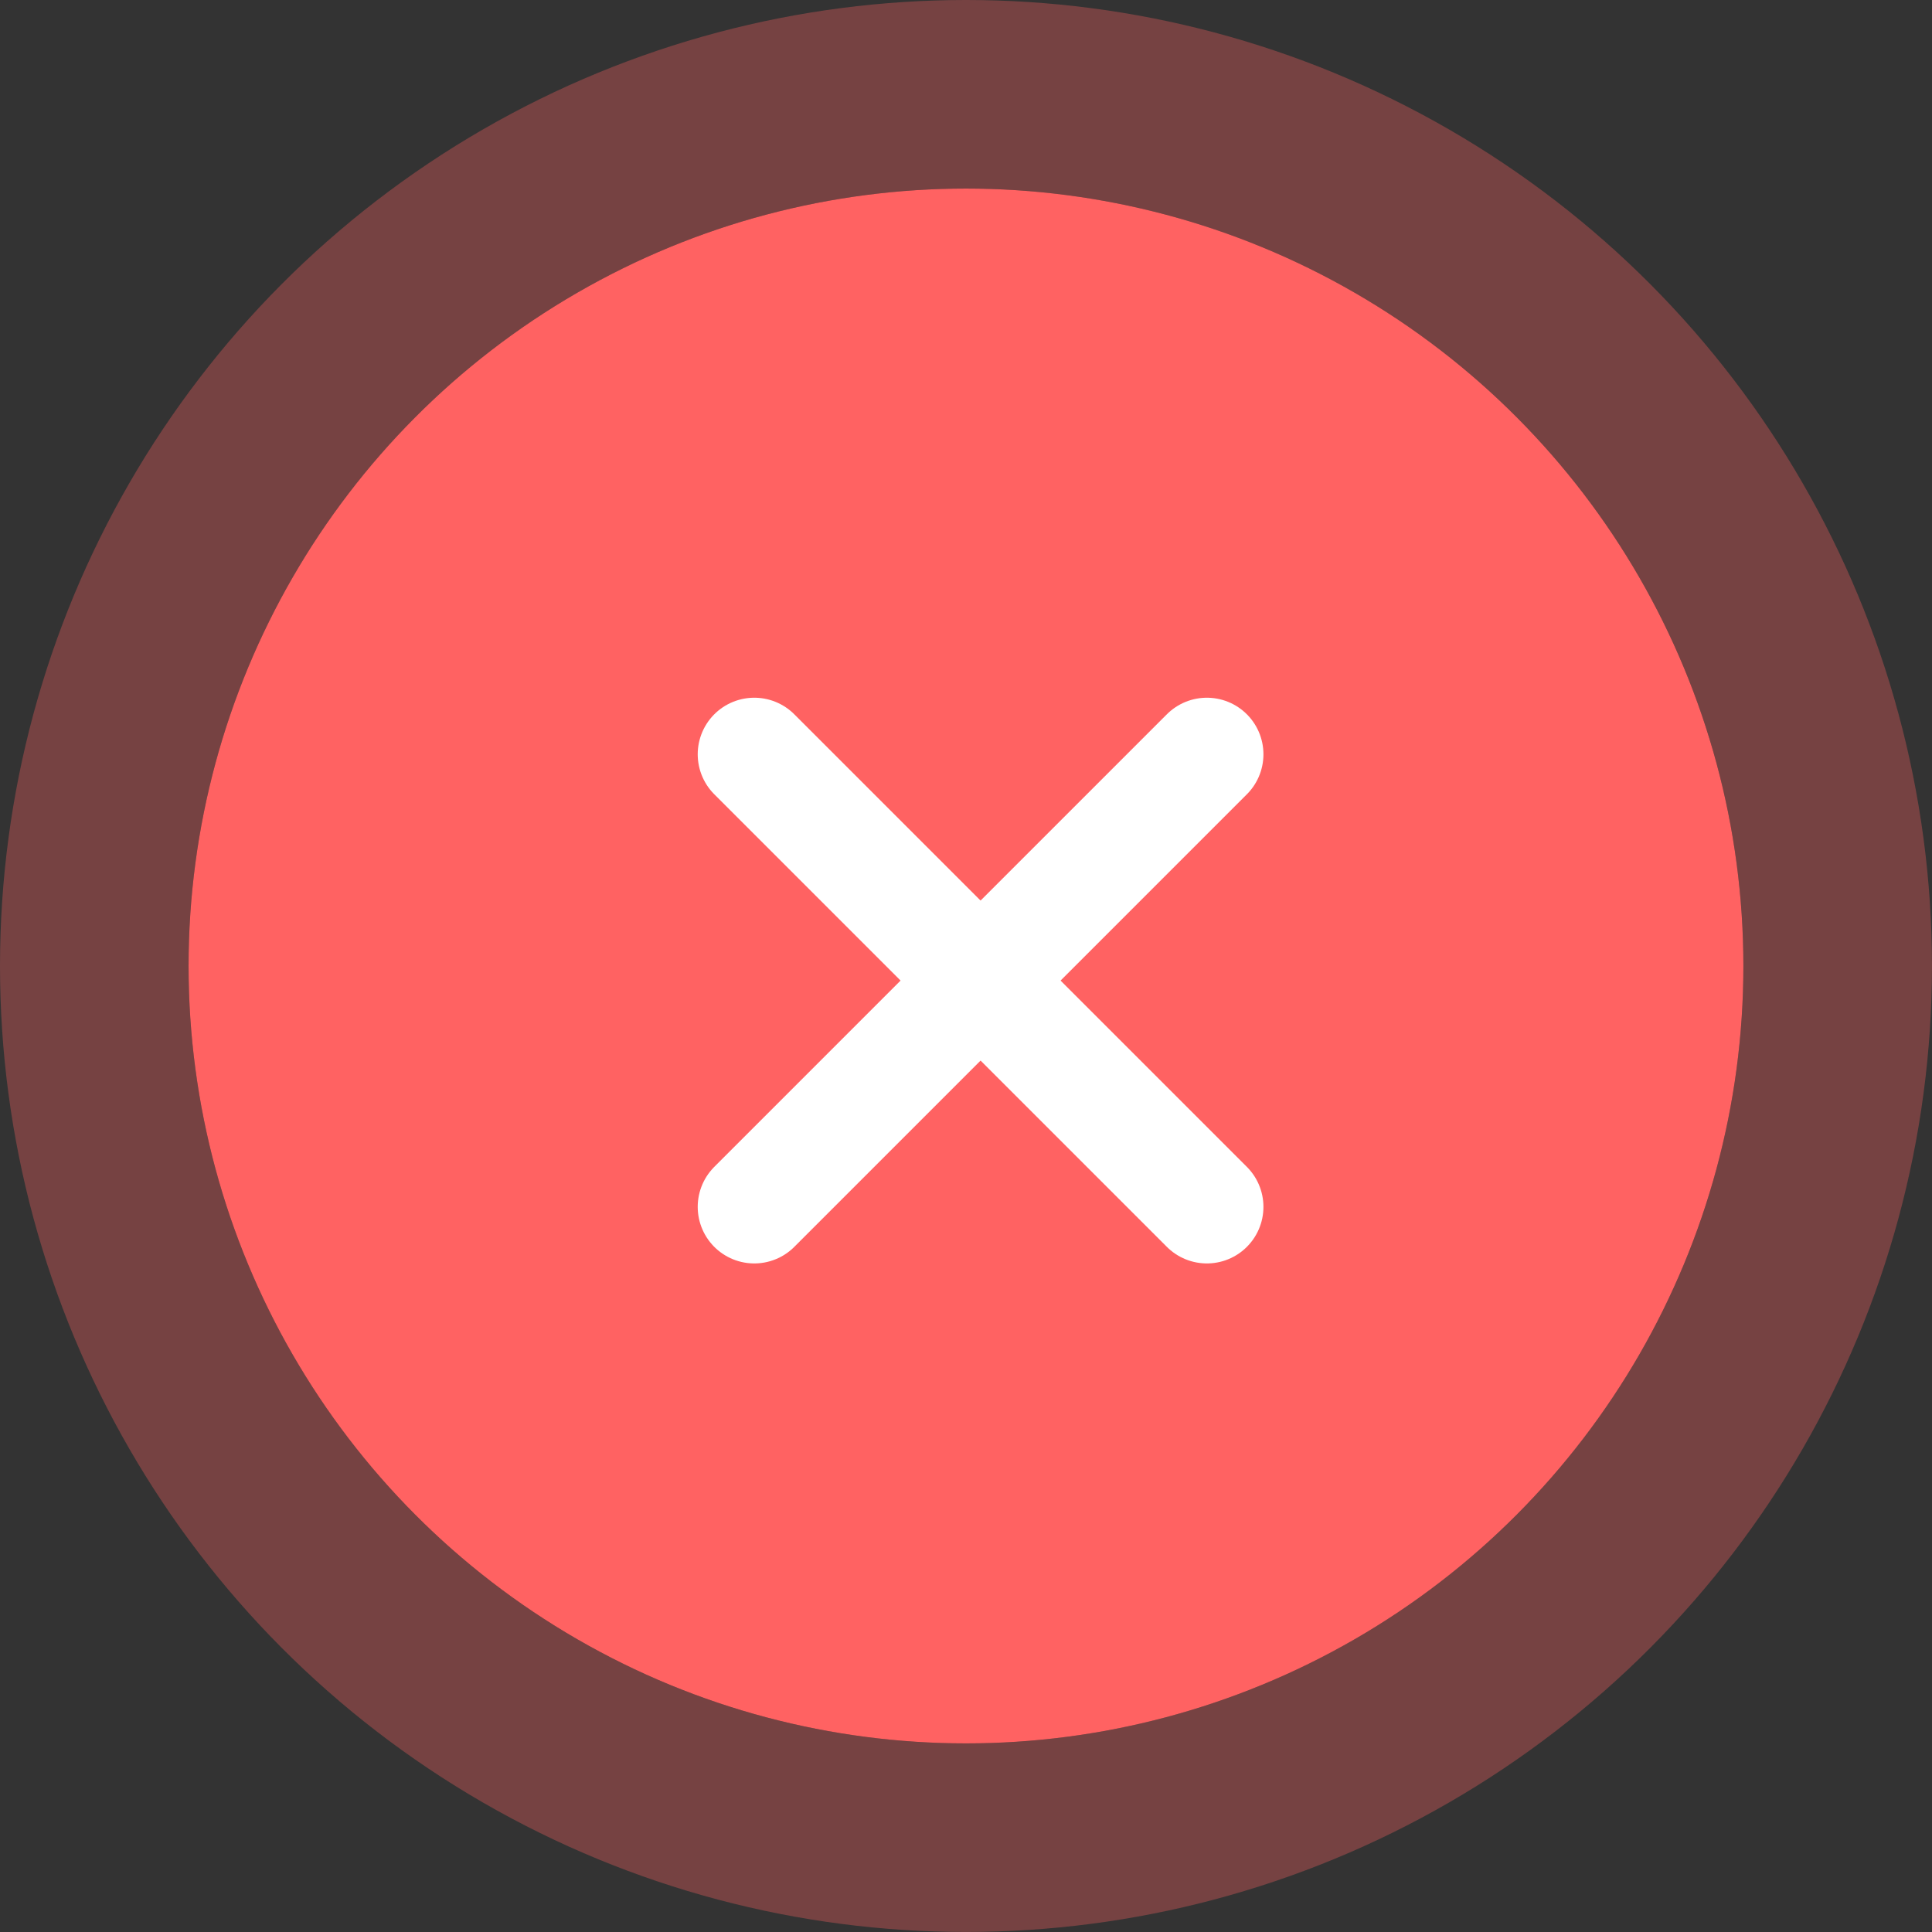 <svg xmlns="http://www.w3.org/2000/svg" width="51.227" height="51.227" viewBox="0 0 51.227 51.227"><rect x="0" y="0" width="51.227" height="51.227" fill="#333333" stroke="none"/><defs><style>.a{fill:#ff6262;stroke:rgba(255,98,98,0.33);stroke-width:5px;}.b,.d{fill:none;}.b{stroke:#fff;stroke-linecap:round;stroke-linejoin:round;stroke-width:3px;}.c{stroke:none;}</style></defs><g transform="translate(1870 1606.769)"><g class="a" transform="translate(-1865 -1601.769)"><circle class="c" cx="20.613" cy="20.613" r="20.613"/><circle class="d" cx="20.613" cy="20.613" r="23.113"/></g><g transform="translate(-1850 -1586.769)"><line class="b" x1="12" y2="12"/><line class="b" x2="12" y2="12"/></g></g></svg>